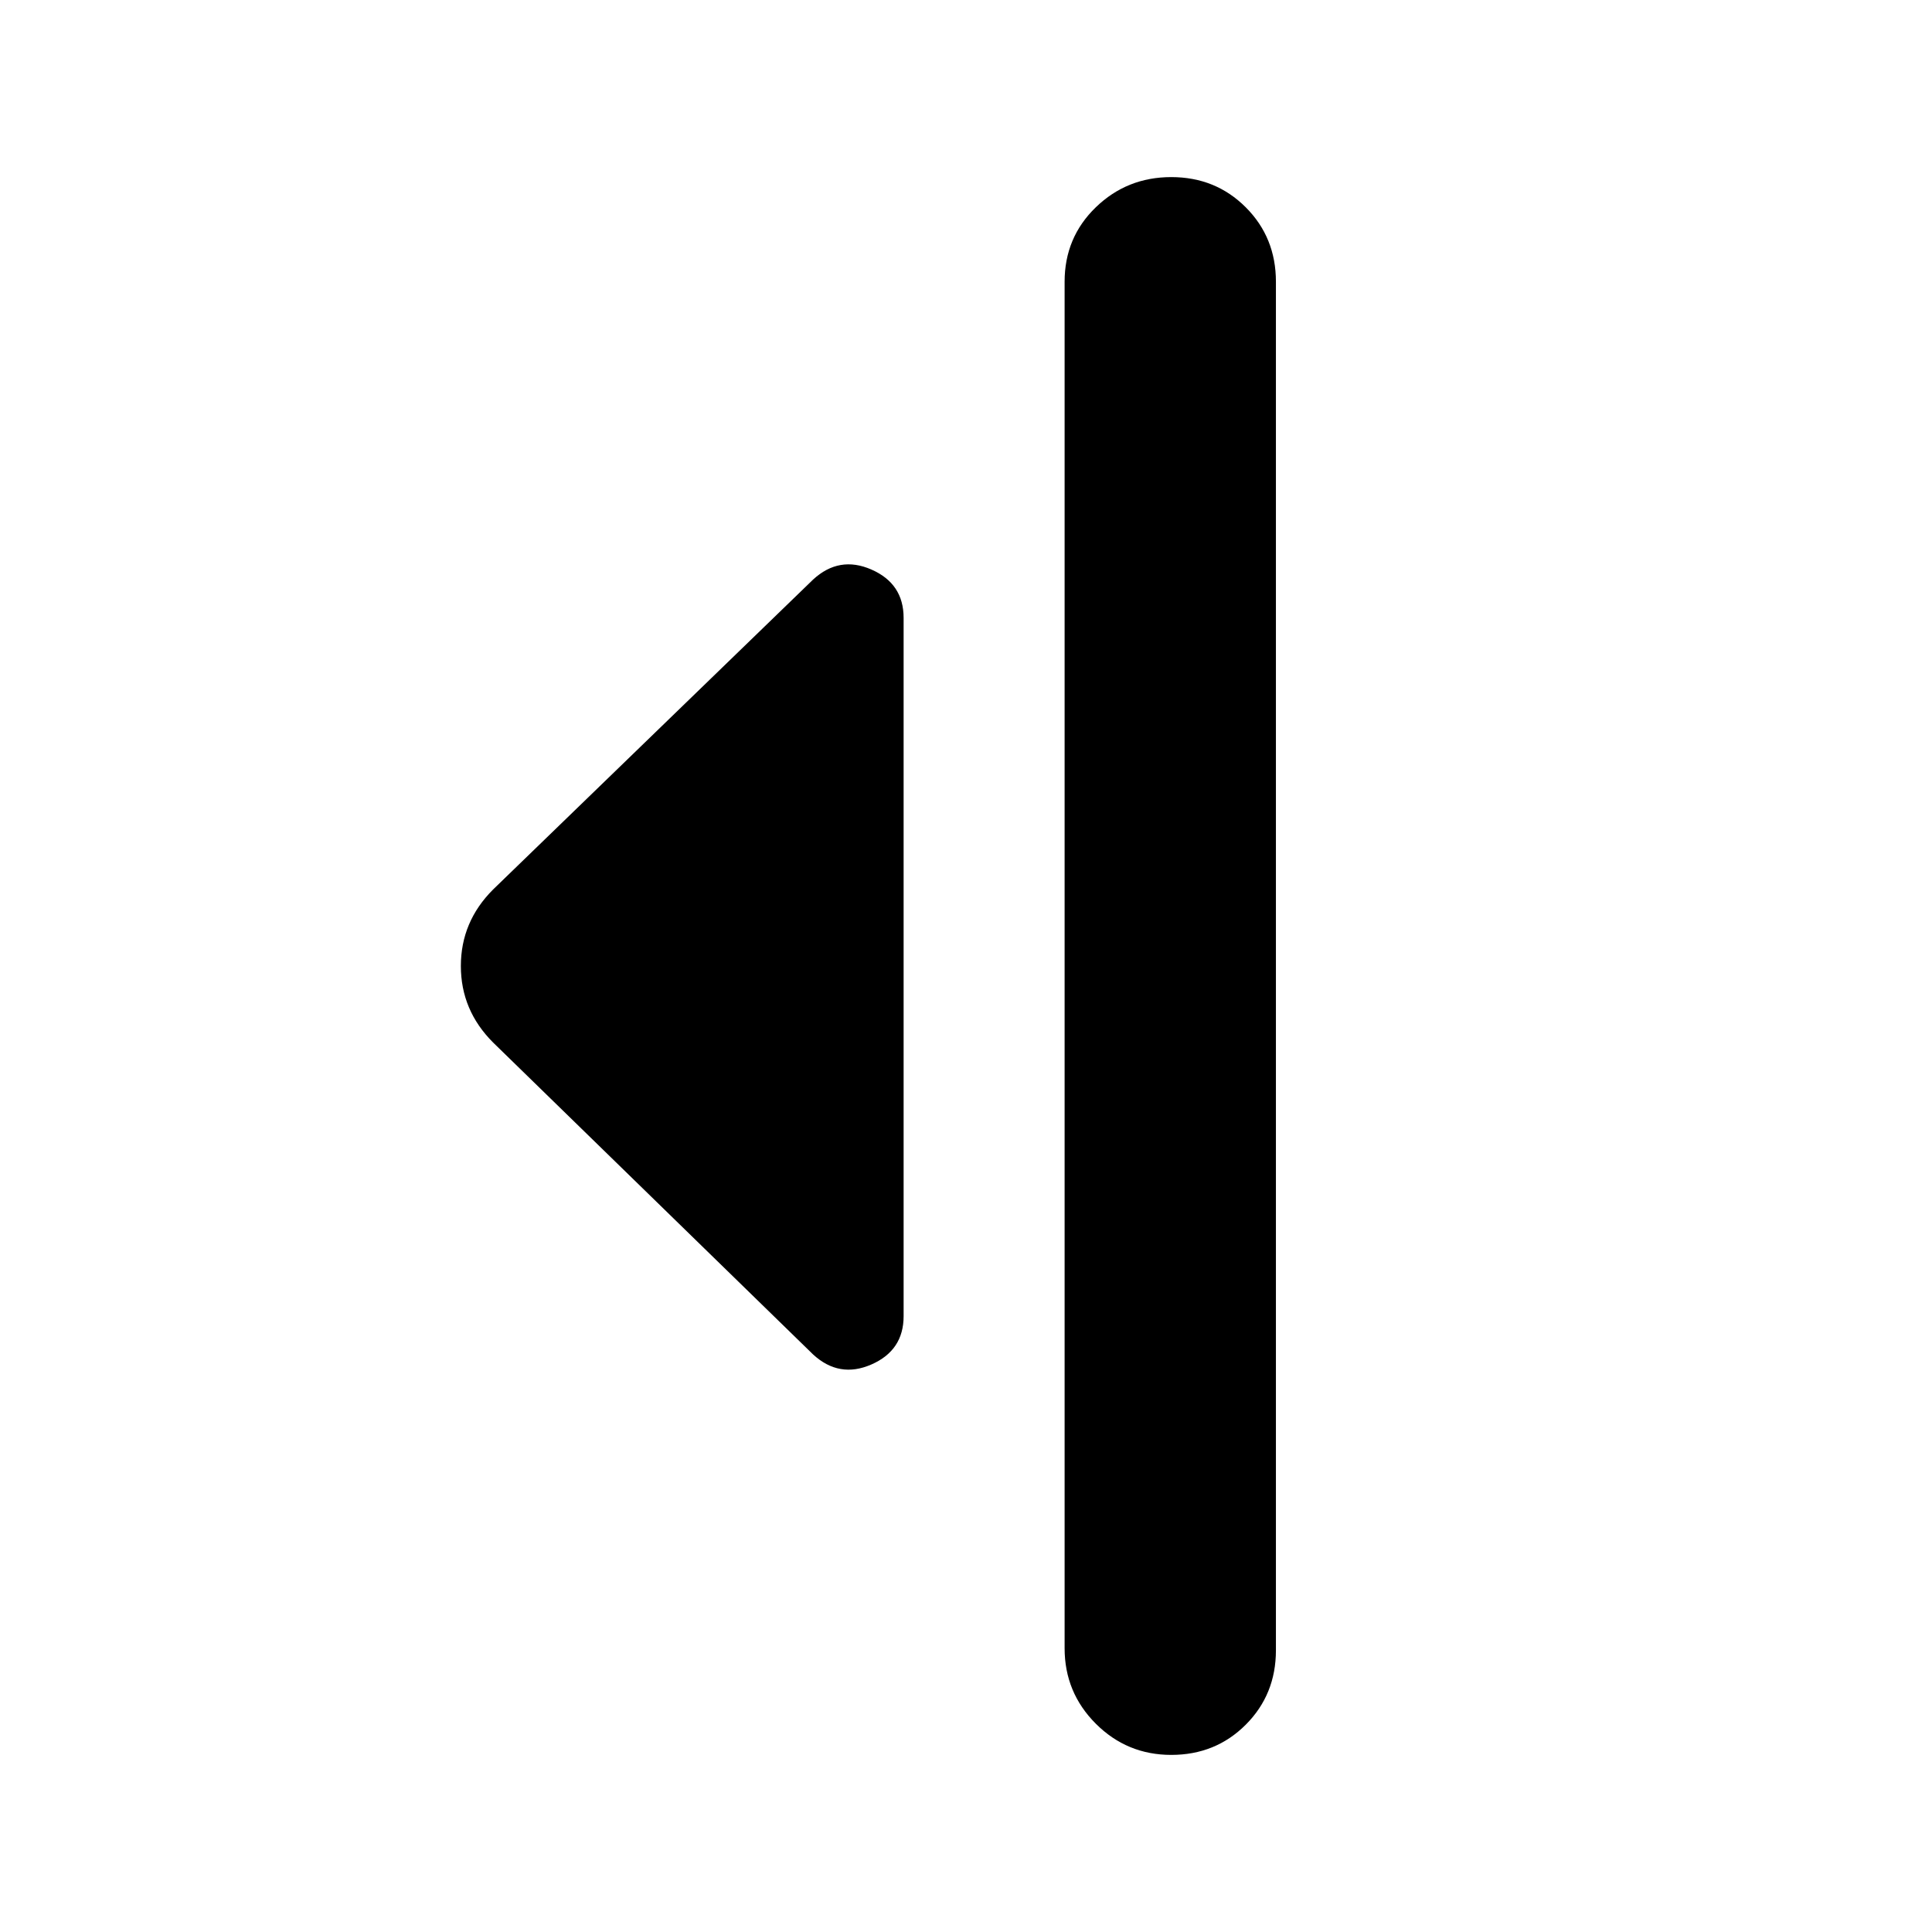 <svg xmlns="http://www.w3.org/2000/svg" height="24" viewBox="0 -960 960 960" width="24"><path d="M404-287 245-442q-16-16-16-38t16-38l159-154q13-12 29-5t16 24v347q0 17-16 24t-29-5Zm125 146v-679q0-22 15.5-37t37.5-15q22 0 37 15t15 37v680q0 22-15 37t-37 15q-22 0-37.5-15.5T529-141Z"/></svg>